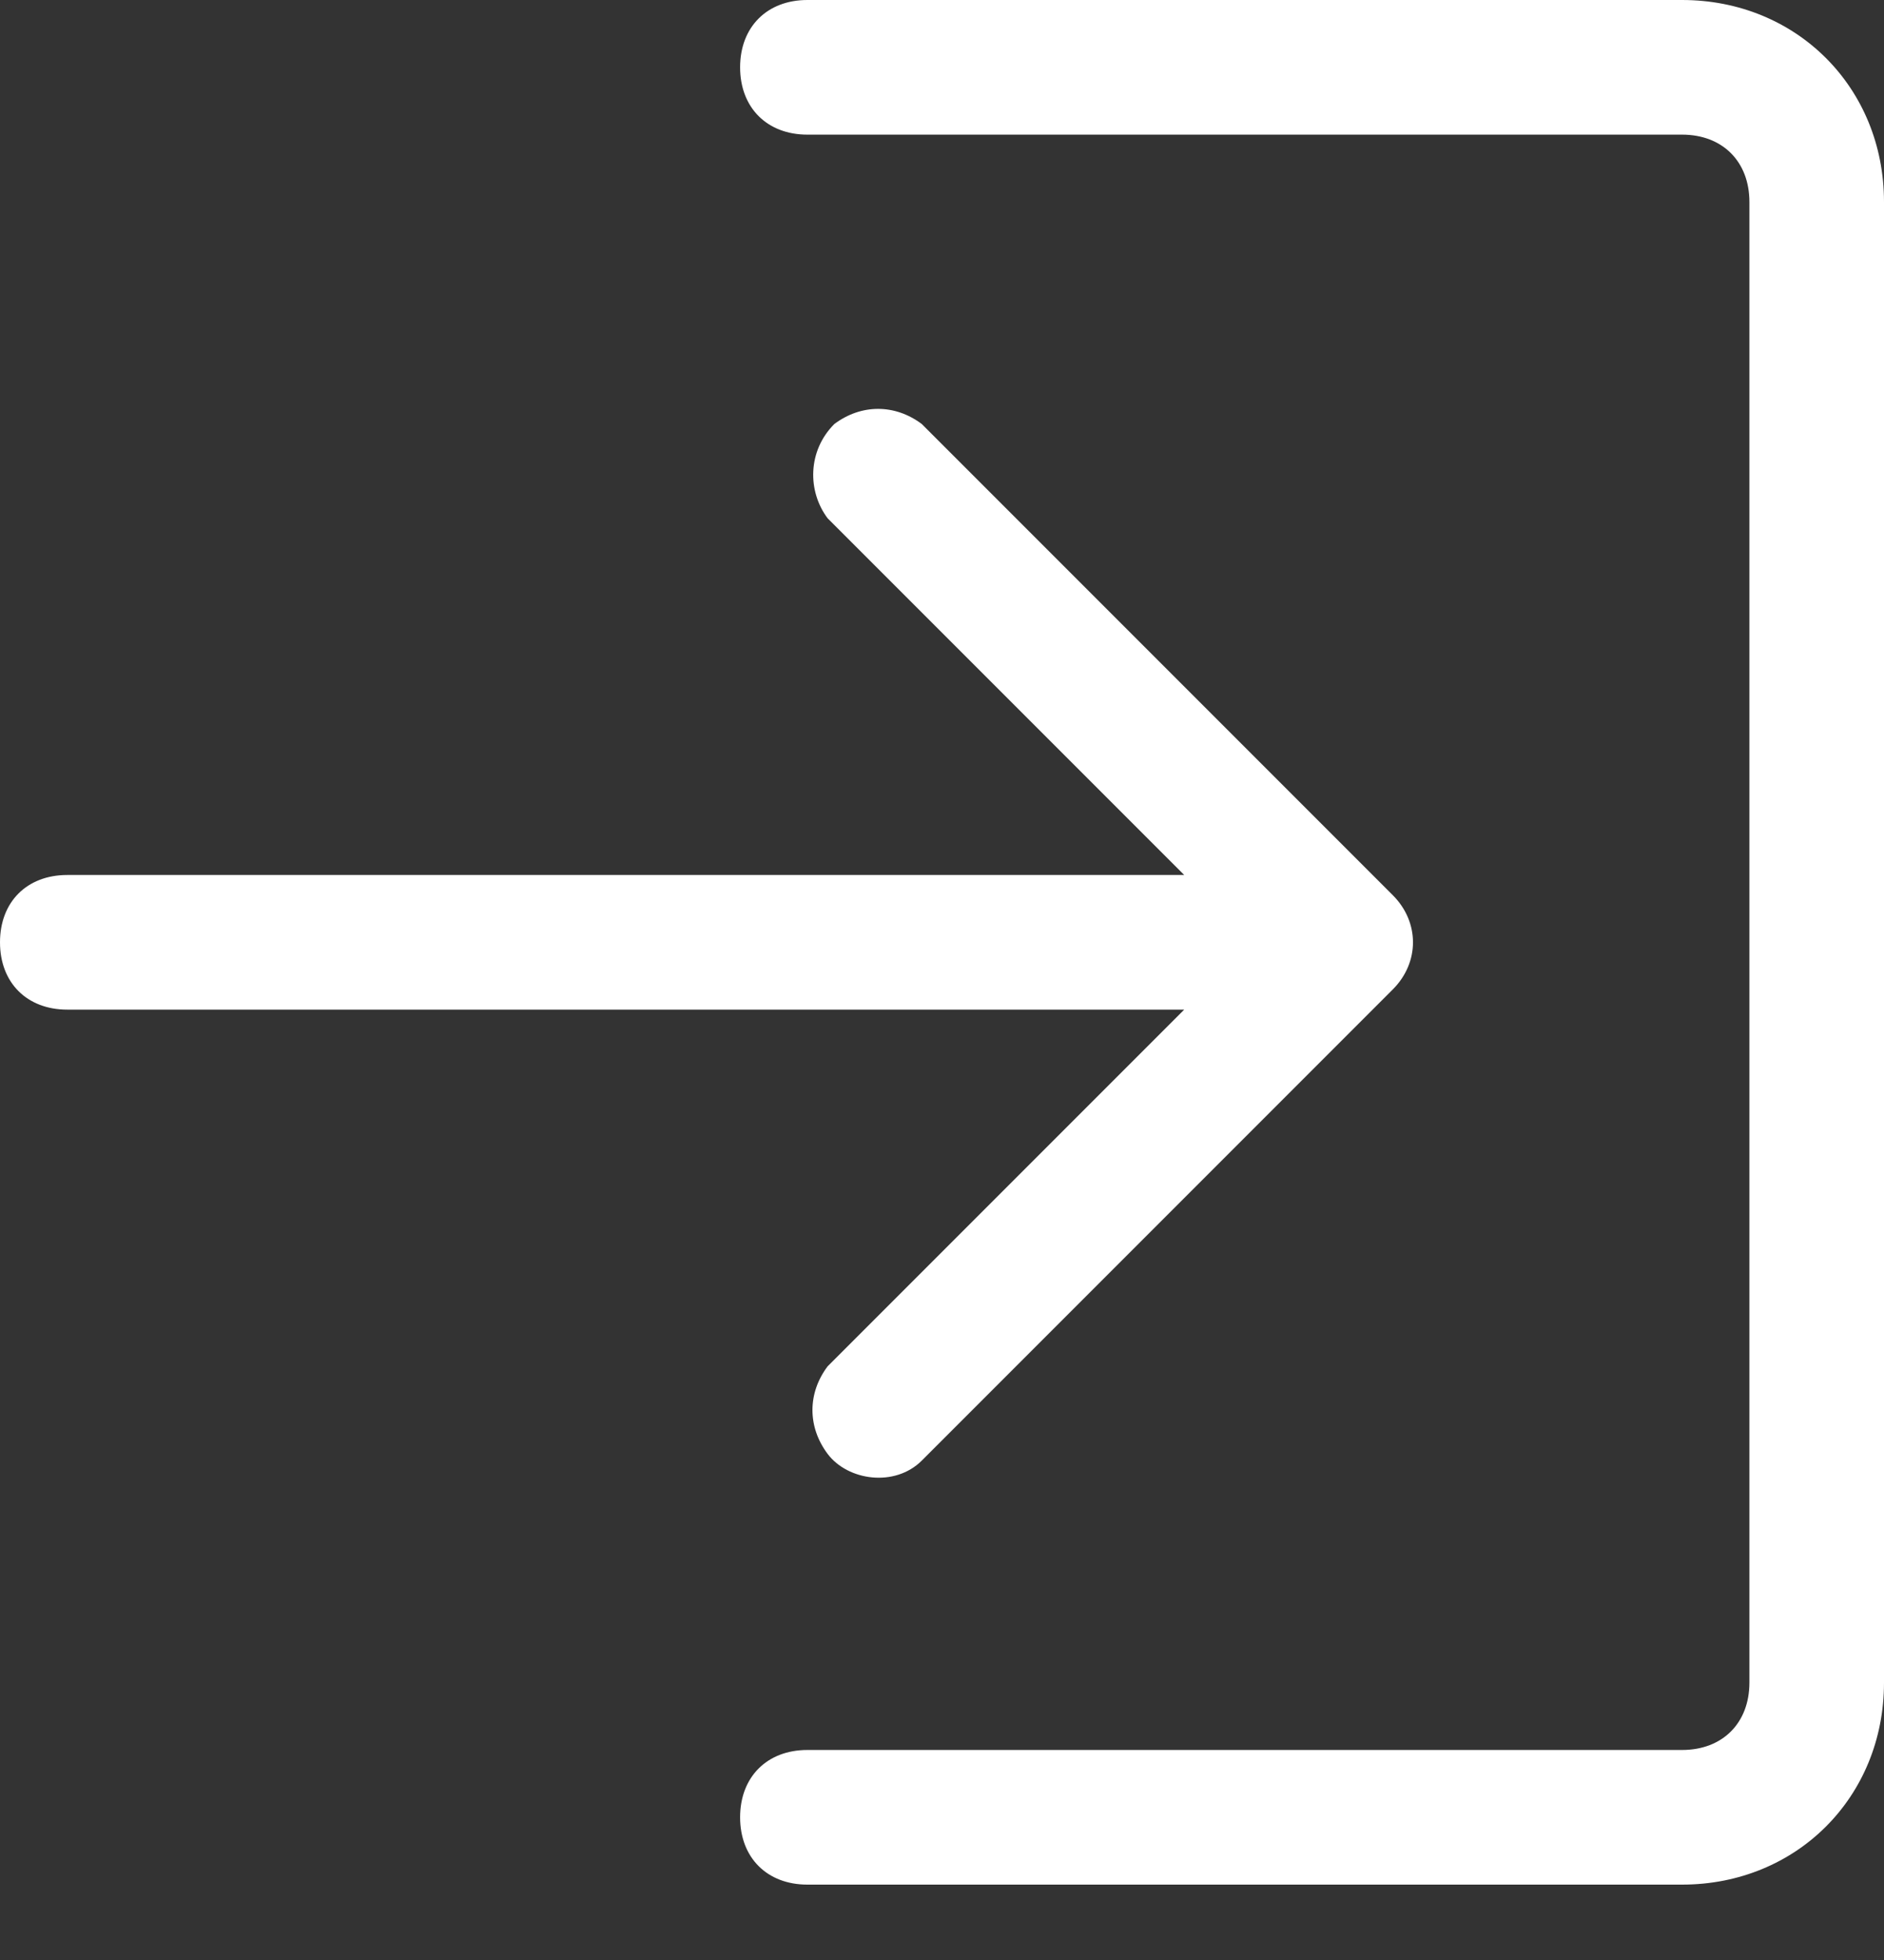 <svg width="25" height="26" viewBox="0 0 25 26" fill="none" xmlns="http://www.w3.org/2000/svg">
<rect x="0" y="0" width="25" height="26" fill="#333333" stroke="none"/>
<path d="M10.714 23.214H22.321C22.857 23.214 23.214 22.857 23.214 22.321V2.679C23.214 2.143 22.857 1.786 22.321 1.786H10.714C10.179 1.786 9.821 1.429 9.821 0.893C9.821 0.357 10.179 0 10.714 0H22.321C23.839 0 25 1.161 25 2.679V22.321C25 23.839 23.839 25 22.321 25H10.714C10.179 25 9.821 24.643 9.821 24.107C9.821 23.571 10.179 23.214 10.714 23.214Z" fill="white"/>
<path d="M0.893 11.607H15.714L10.982 6.875C10.714 6.518 10.714 5.982 11.071 5.625C11.429 5.357 11.875 5.357 12.232 5.625L18.482 11.875C18.839 12.232 18.839 12.768 18.482 13.125L12.232 19.375C11.875 19.732 11.25 19.643 10.982 19.286C10.714 18.928 10.714 18.482 10.982 18.125L15.714 13.393H0.893C0.357 13.393 0 13.036 0 12.5C0 11.964 0.357 11.607 0.893 11.607Z" fill="white"/>
</svg>
